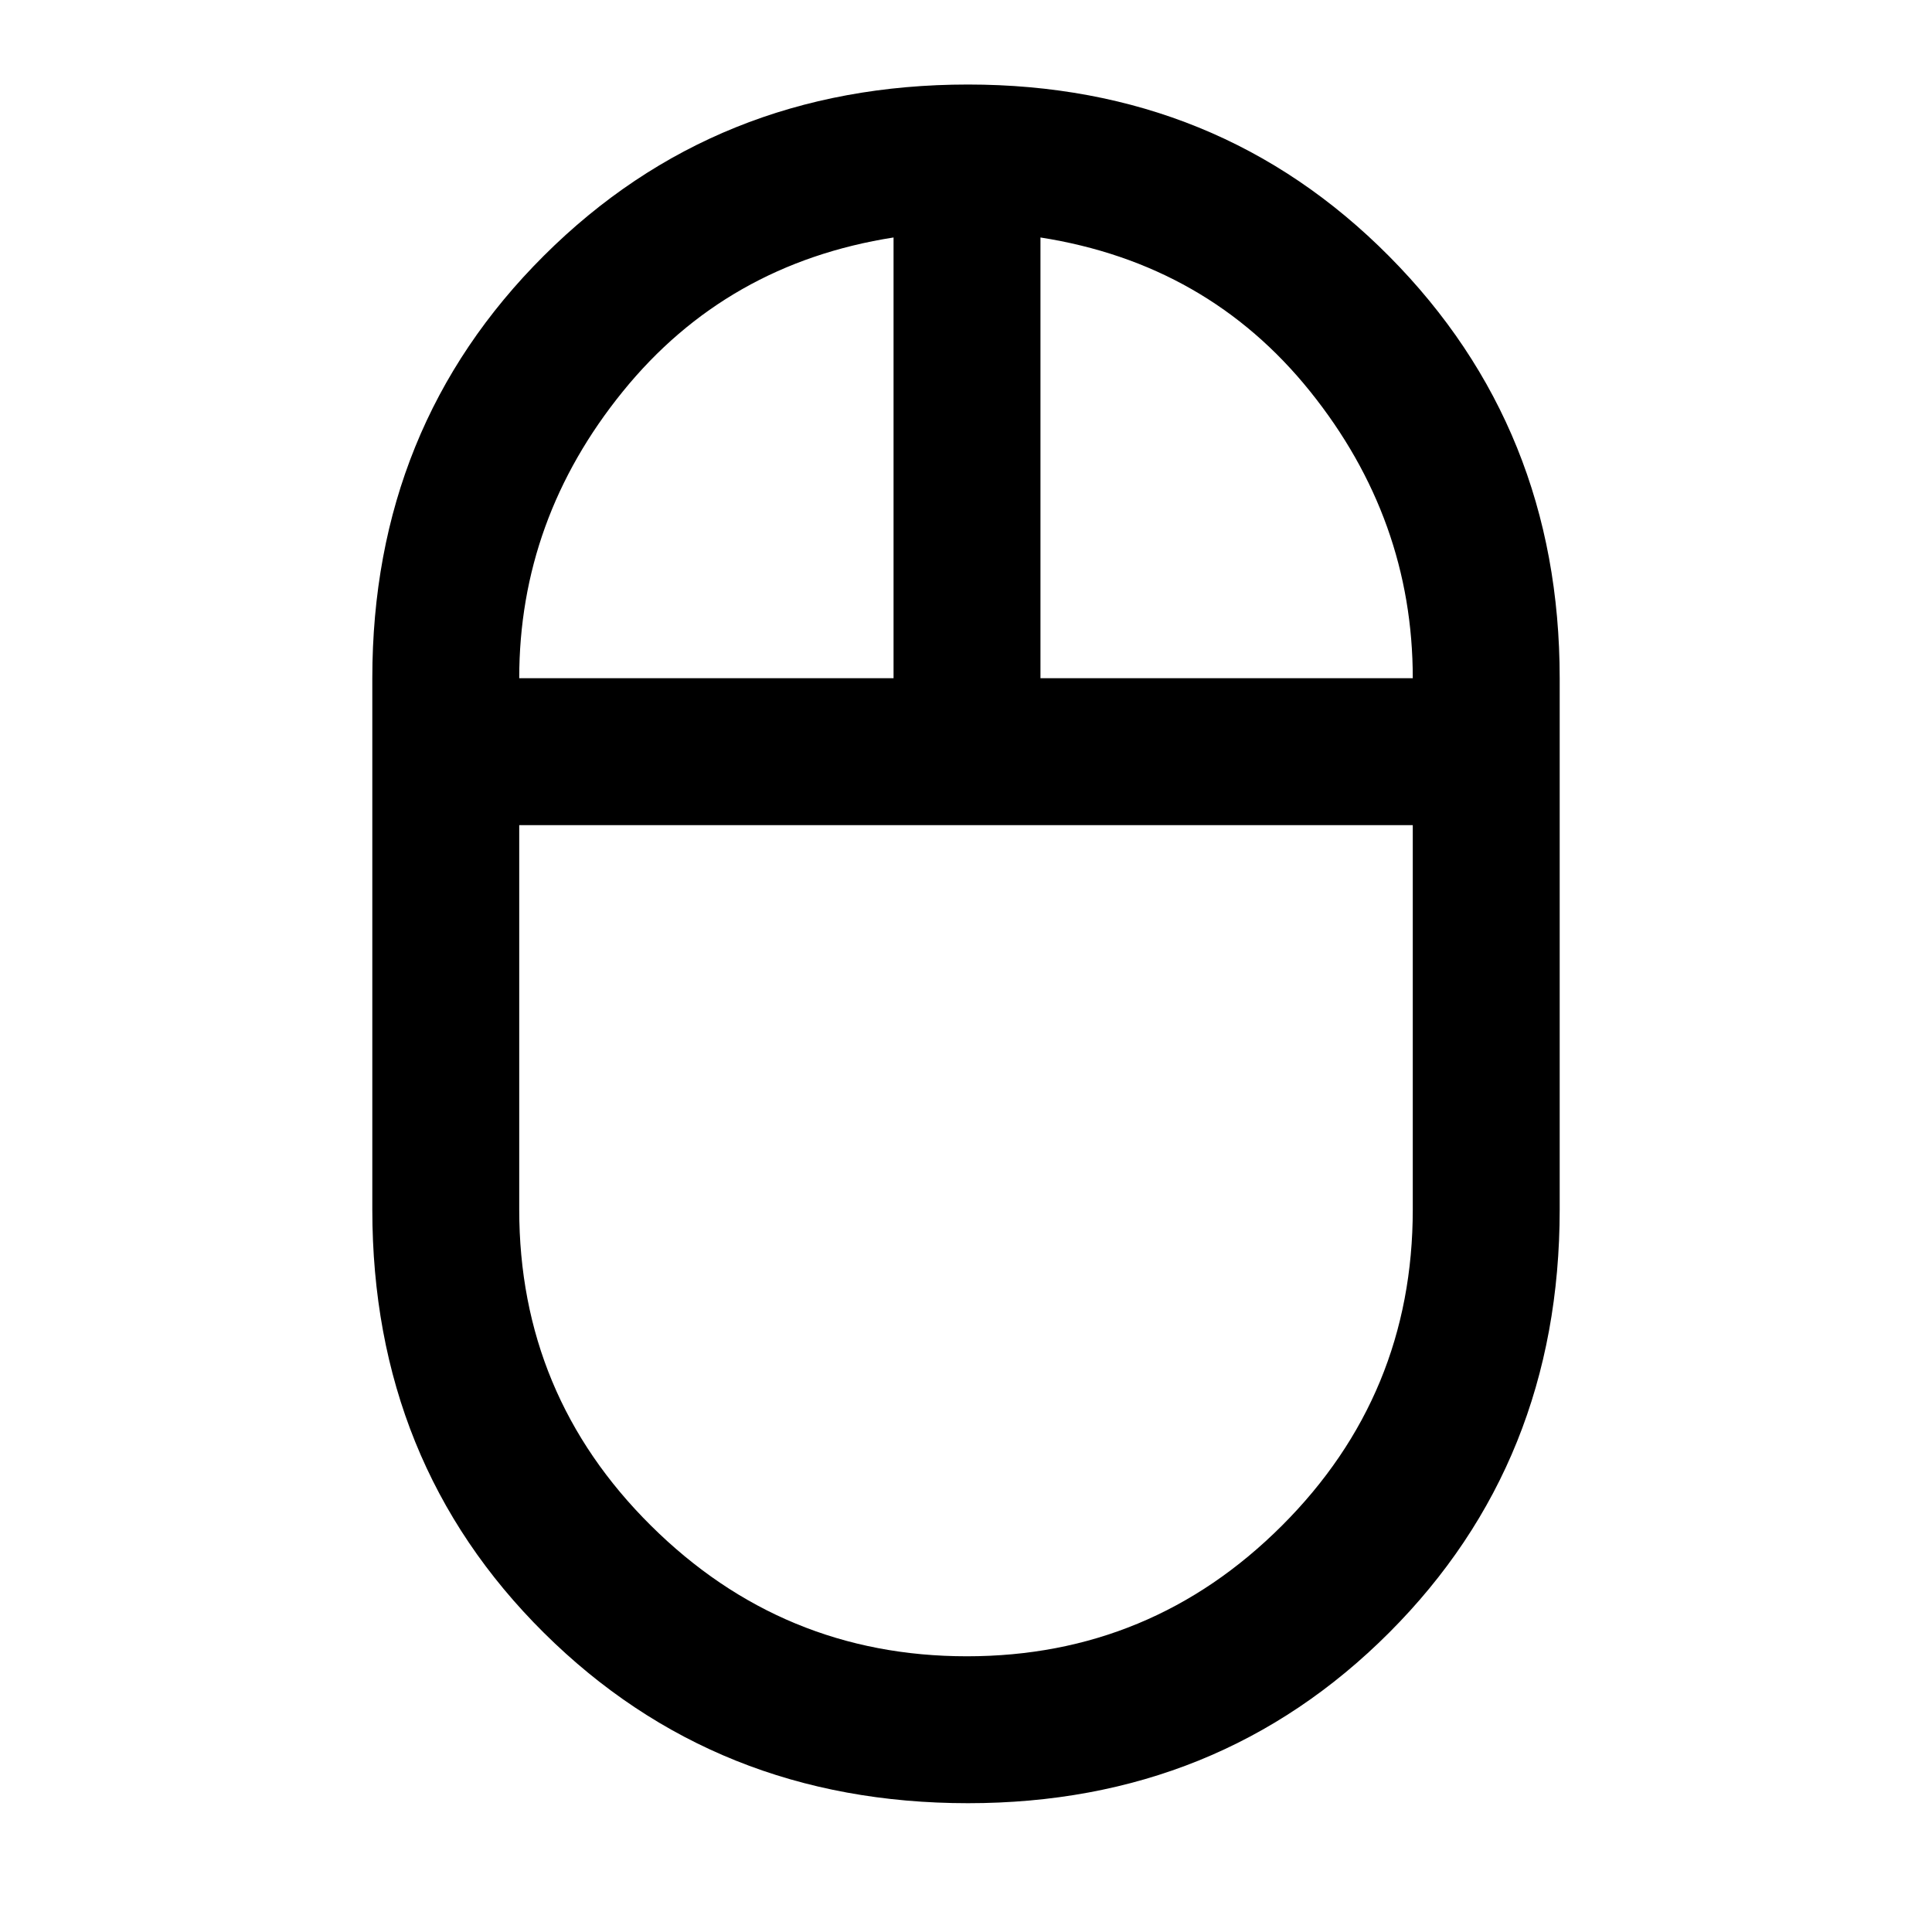 <svg xmlns="http://www.w3.org/2000/svg" height="48" viewBox="0 -960 960 960" width="48"><path d="M481-64q-125.37 0-210.69-84.61Q185-233.21 185-359v-264q0-125 85.31-210 85.32-85 210.69-85 124.6 0 209.3 85.39Q775-747.21 775-623v264q0 125.43-84.7 210.21Q605.6-64 481-64Zm36-559h185q0-79-51-142.5T517-842v219Zm-259 0h186v-219q-83 13-134.5 76.5T258-623Zm222.44 486Q572-137 637-201.93q65-64.94 65-157.07v-191H258v191q0 92.13 65.44 157.07 65.44 64.93 157 64.93ZM480-550Zm37-73Zm-73 0Zm36 73Z"/></svg>